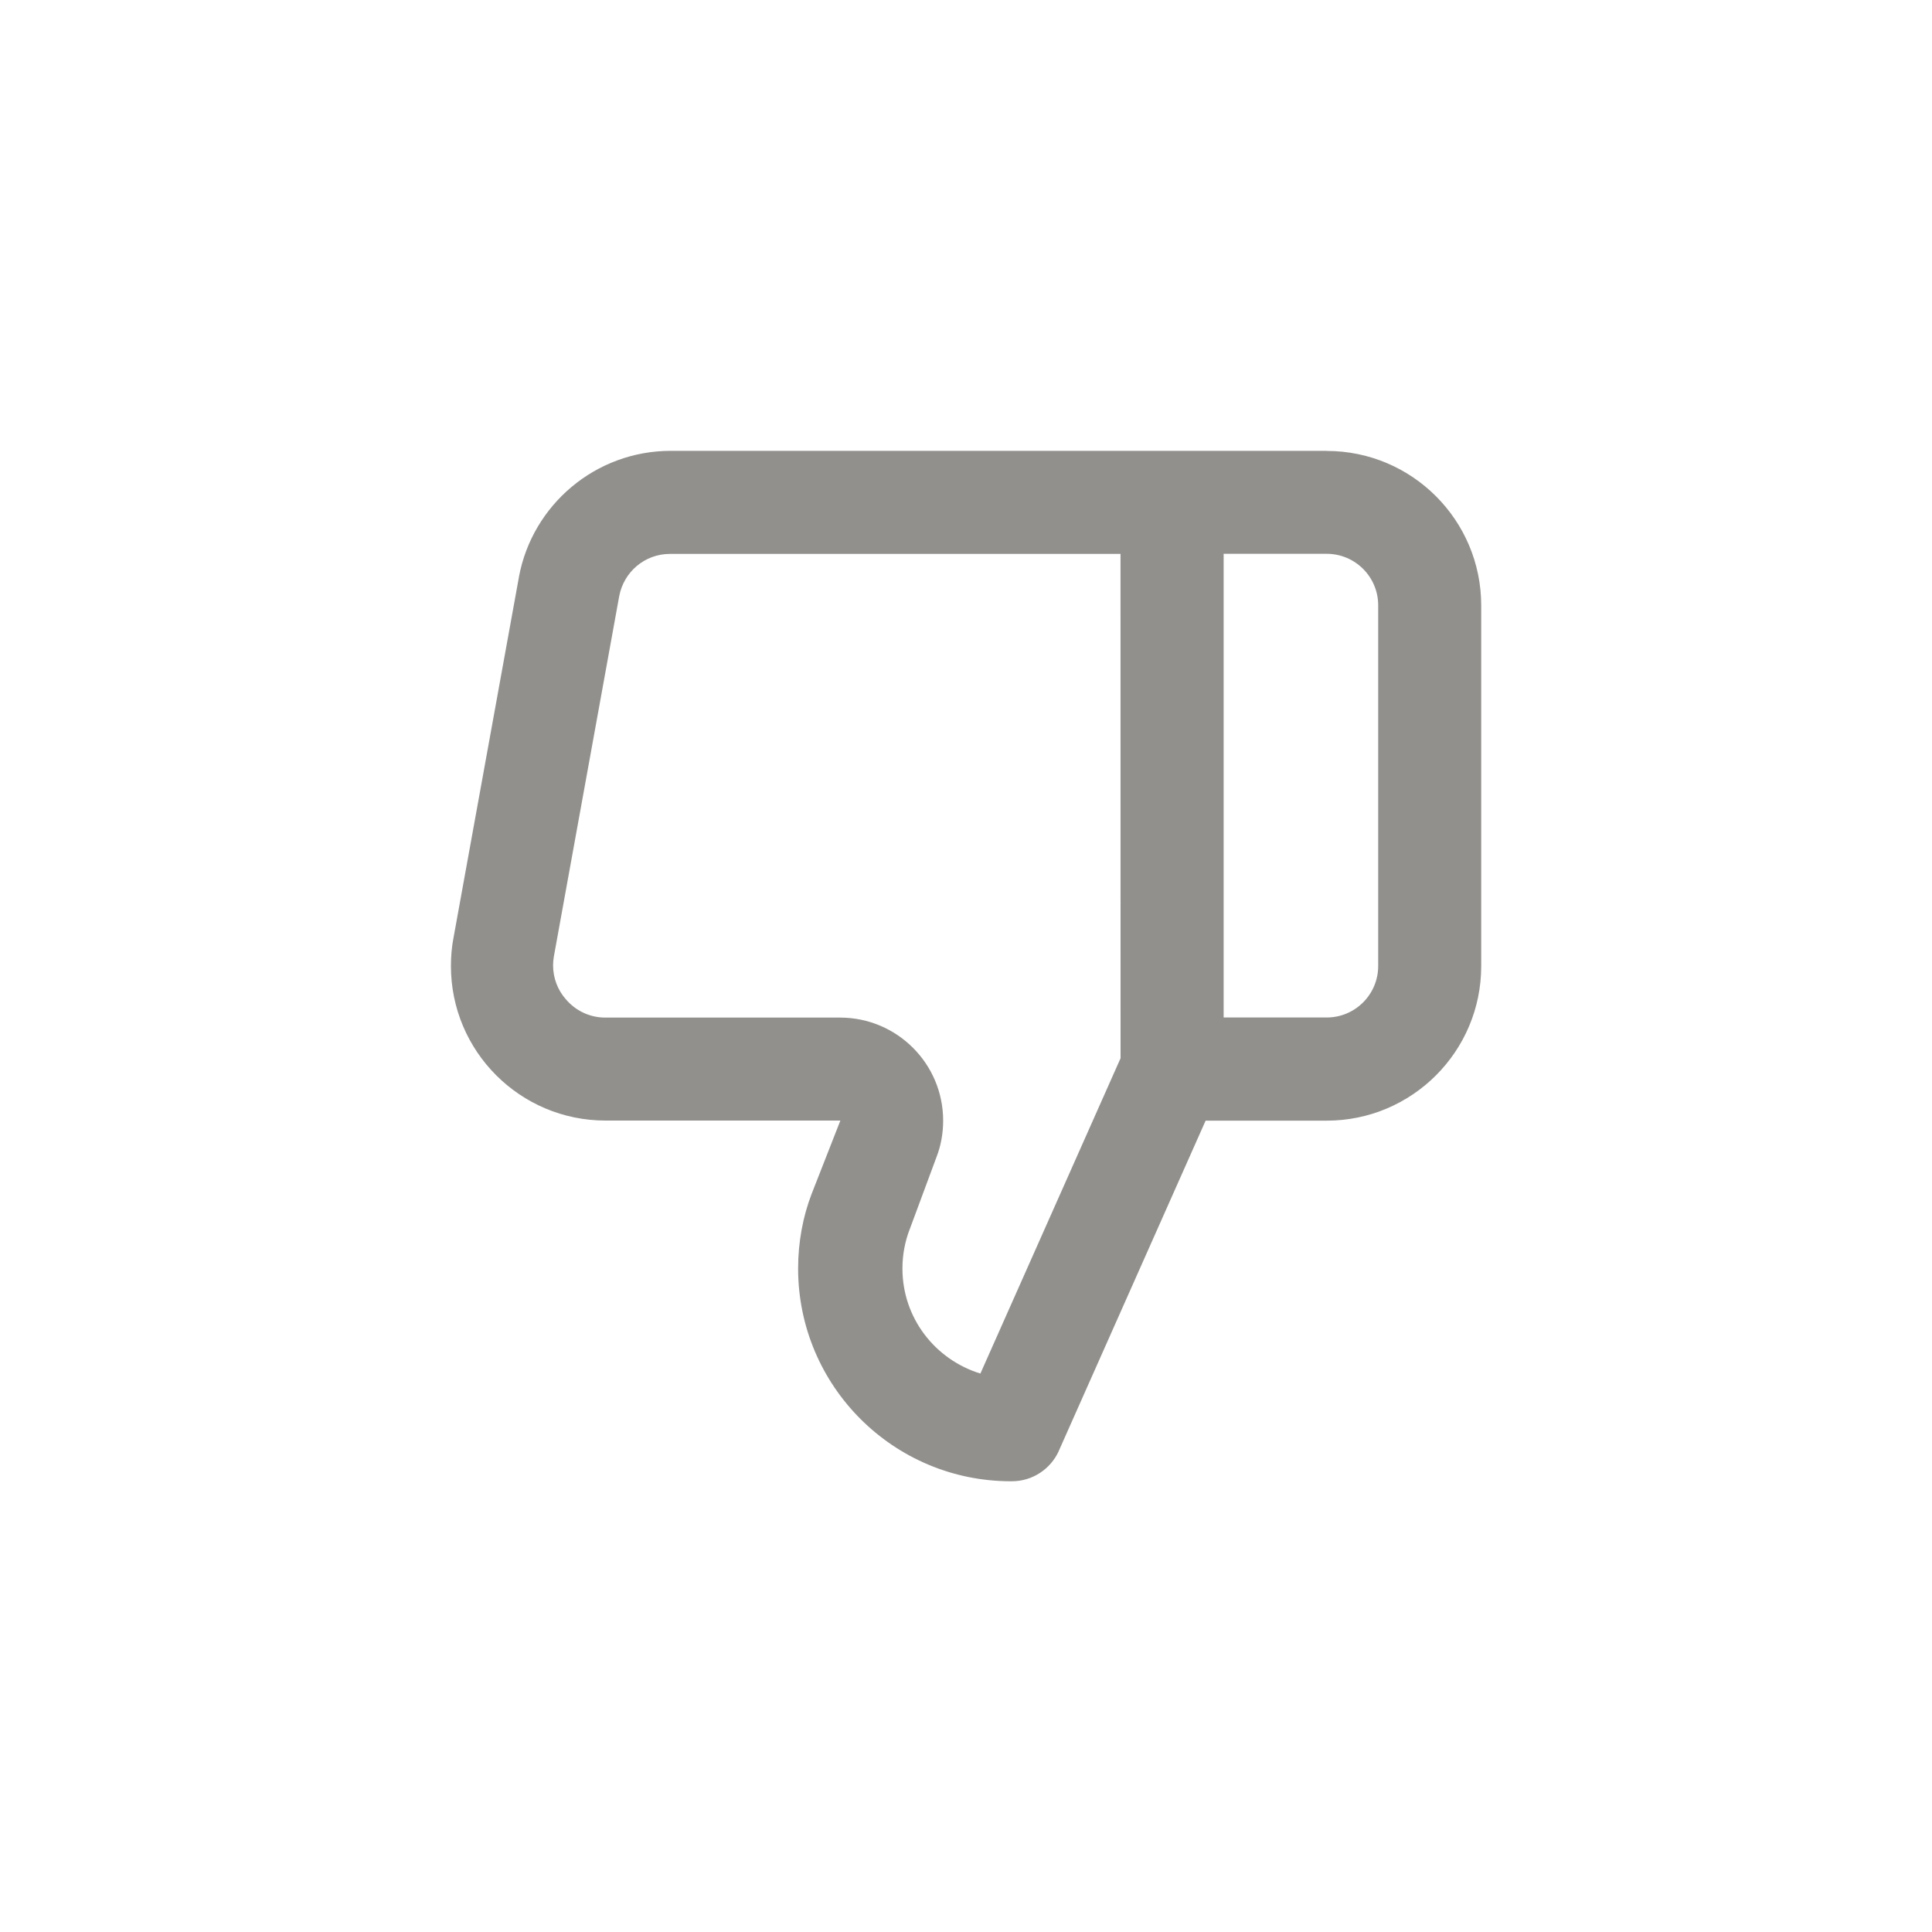 <!-- Generated by IcoMoon.io -->
<svg version="1.1" xmlns="http://www.w3.org/2000/svg" width="40" height="40" viewBox="0 0 40 40">
<title>ul-thumbs-down</title>
<path fill="#91908d" d="M27.466 9.334h-13.578c-1.563 0.001-2.865 1.122-3.143 2.604l-0.003 0.020-1.354 7.466c-0.034 0.173-0.052 0.372-0.052 0.576 0 1.767 1.432 3.199 3.199 3.2h4.864l-0.598 1.526c-0.175 0.457-0.277 0.985-0.277 1.536 0 2.433 1.972 4.406 4.406 4.406 0.007 0 0.014 0 0.022 0h-0.001c0.43-0.001 0.8-0.256 0.968-0.622l0.002-0.006 3.040-6.838h2.506c1.767 0 3.2-1.433 3.2-3.2v0-7.466c0-1.767-1.433-3.2-3.2-3.2v0zM23.2 21.91l-2.902 6.528c-0.942-0.291-1.614-1.154-1.614-2.174 0-0.284 0.052-0.556 0.147-0.806l-0.005 0.016 0.566-1.526c0.086-0.222 0.135-0.478 0.135-0.746 0-1.177-0.953-2.131-2.13-2.134h-4.864c-0.001 0-0.001 0-0.002 0-0.329 0-0.622-0.149-0.818-0.382l-0.002-0.002c-0.162-0.186-0.26-0.43-0.26-0.698 0-0.062 0.006-0.123 0.016-0.183l-0.001 0.006 1.354-7.466c0.094-0.501 0.528-0.875 1.050-0.875 0.006 0 0.012 0 0.018 0h9.311zM28.534 20c0 0.589-0.478 1.066-1.066 1.066v0h-2.134v-9.6h2.134c0.589 0 1.066 0.478 1.066 1.066v0z"></path>
</svg>
